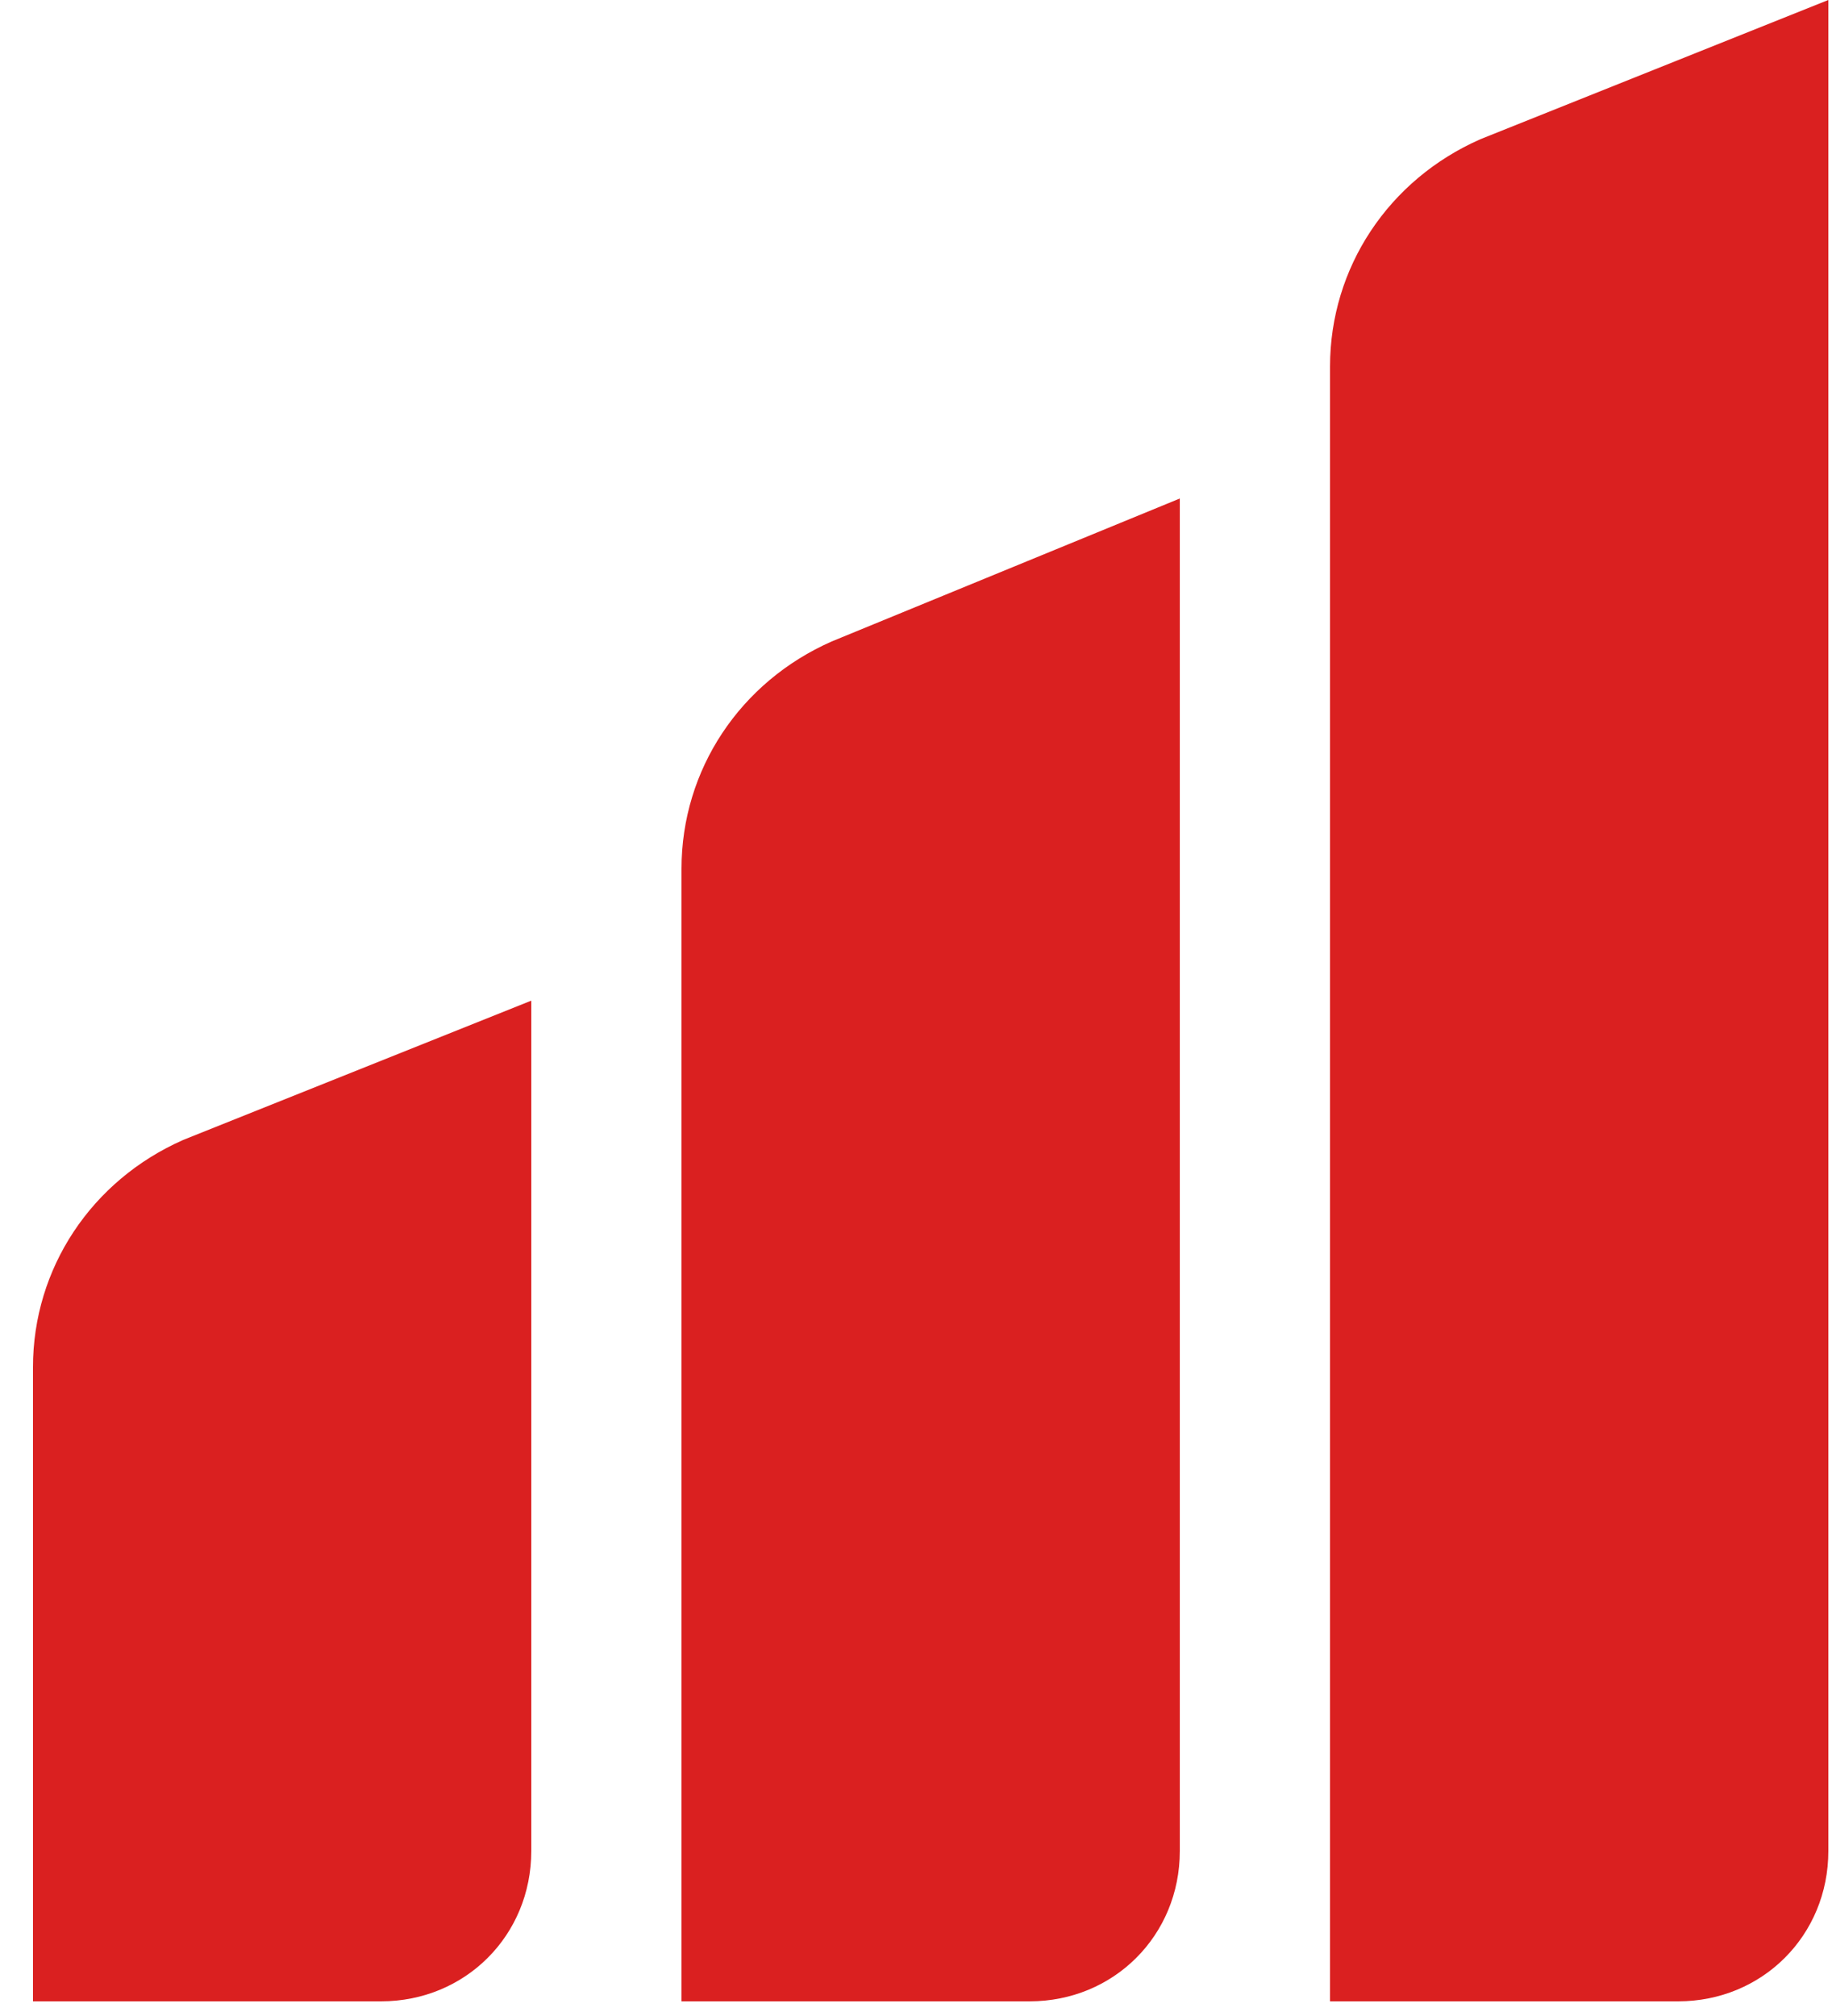 <svg width="50" height="55" viewBox="0 0 50 55" fill="none" xmlns="http://www.w3.org/2000/svg">
<g clip-path="url(#clip0_1_5)">
<path fill-rule="evenodd" clip-rule="evenodd" d="M40.4 3.8C37.9 4.9 36.3 7.3 36.3 10V54.6H45.8C48.1 54.6 49.9 52.8 49.9 50.5V0L40.4 3.8ZM22.7 17.5C20.2 18.6 18.6 21 18.6 23.7V54.6H28.1C30.4 54.6 32.2 52.8 32.2 50.5V13.6L22.7 17.5ZM5 31.1C2.5 32.2 0.9 34.6 0.9 37.3V54.6H10.4C12.7 54.6 14.5 52.8 14.5 50.5V27.3L5 31.1Z" fill="#DA2020"/>
</g>
<defs>
<clipPath id="clip0_1_5">
<rect width="50" height="55" fill="white"/>
</clipPath>
</defs>
</svg>
